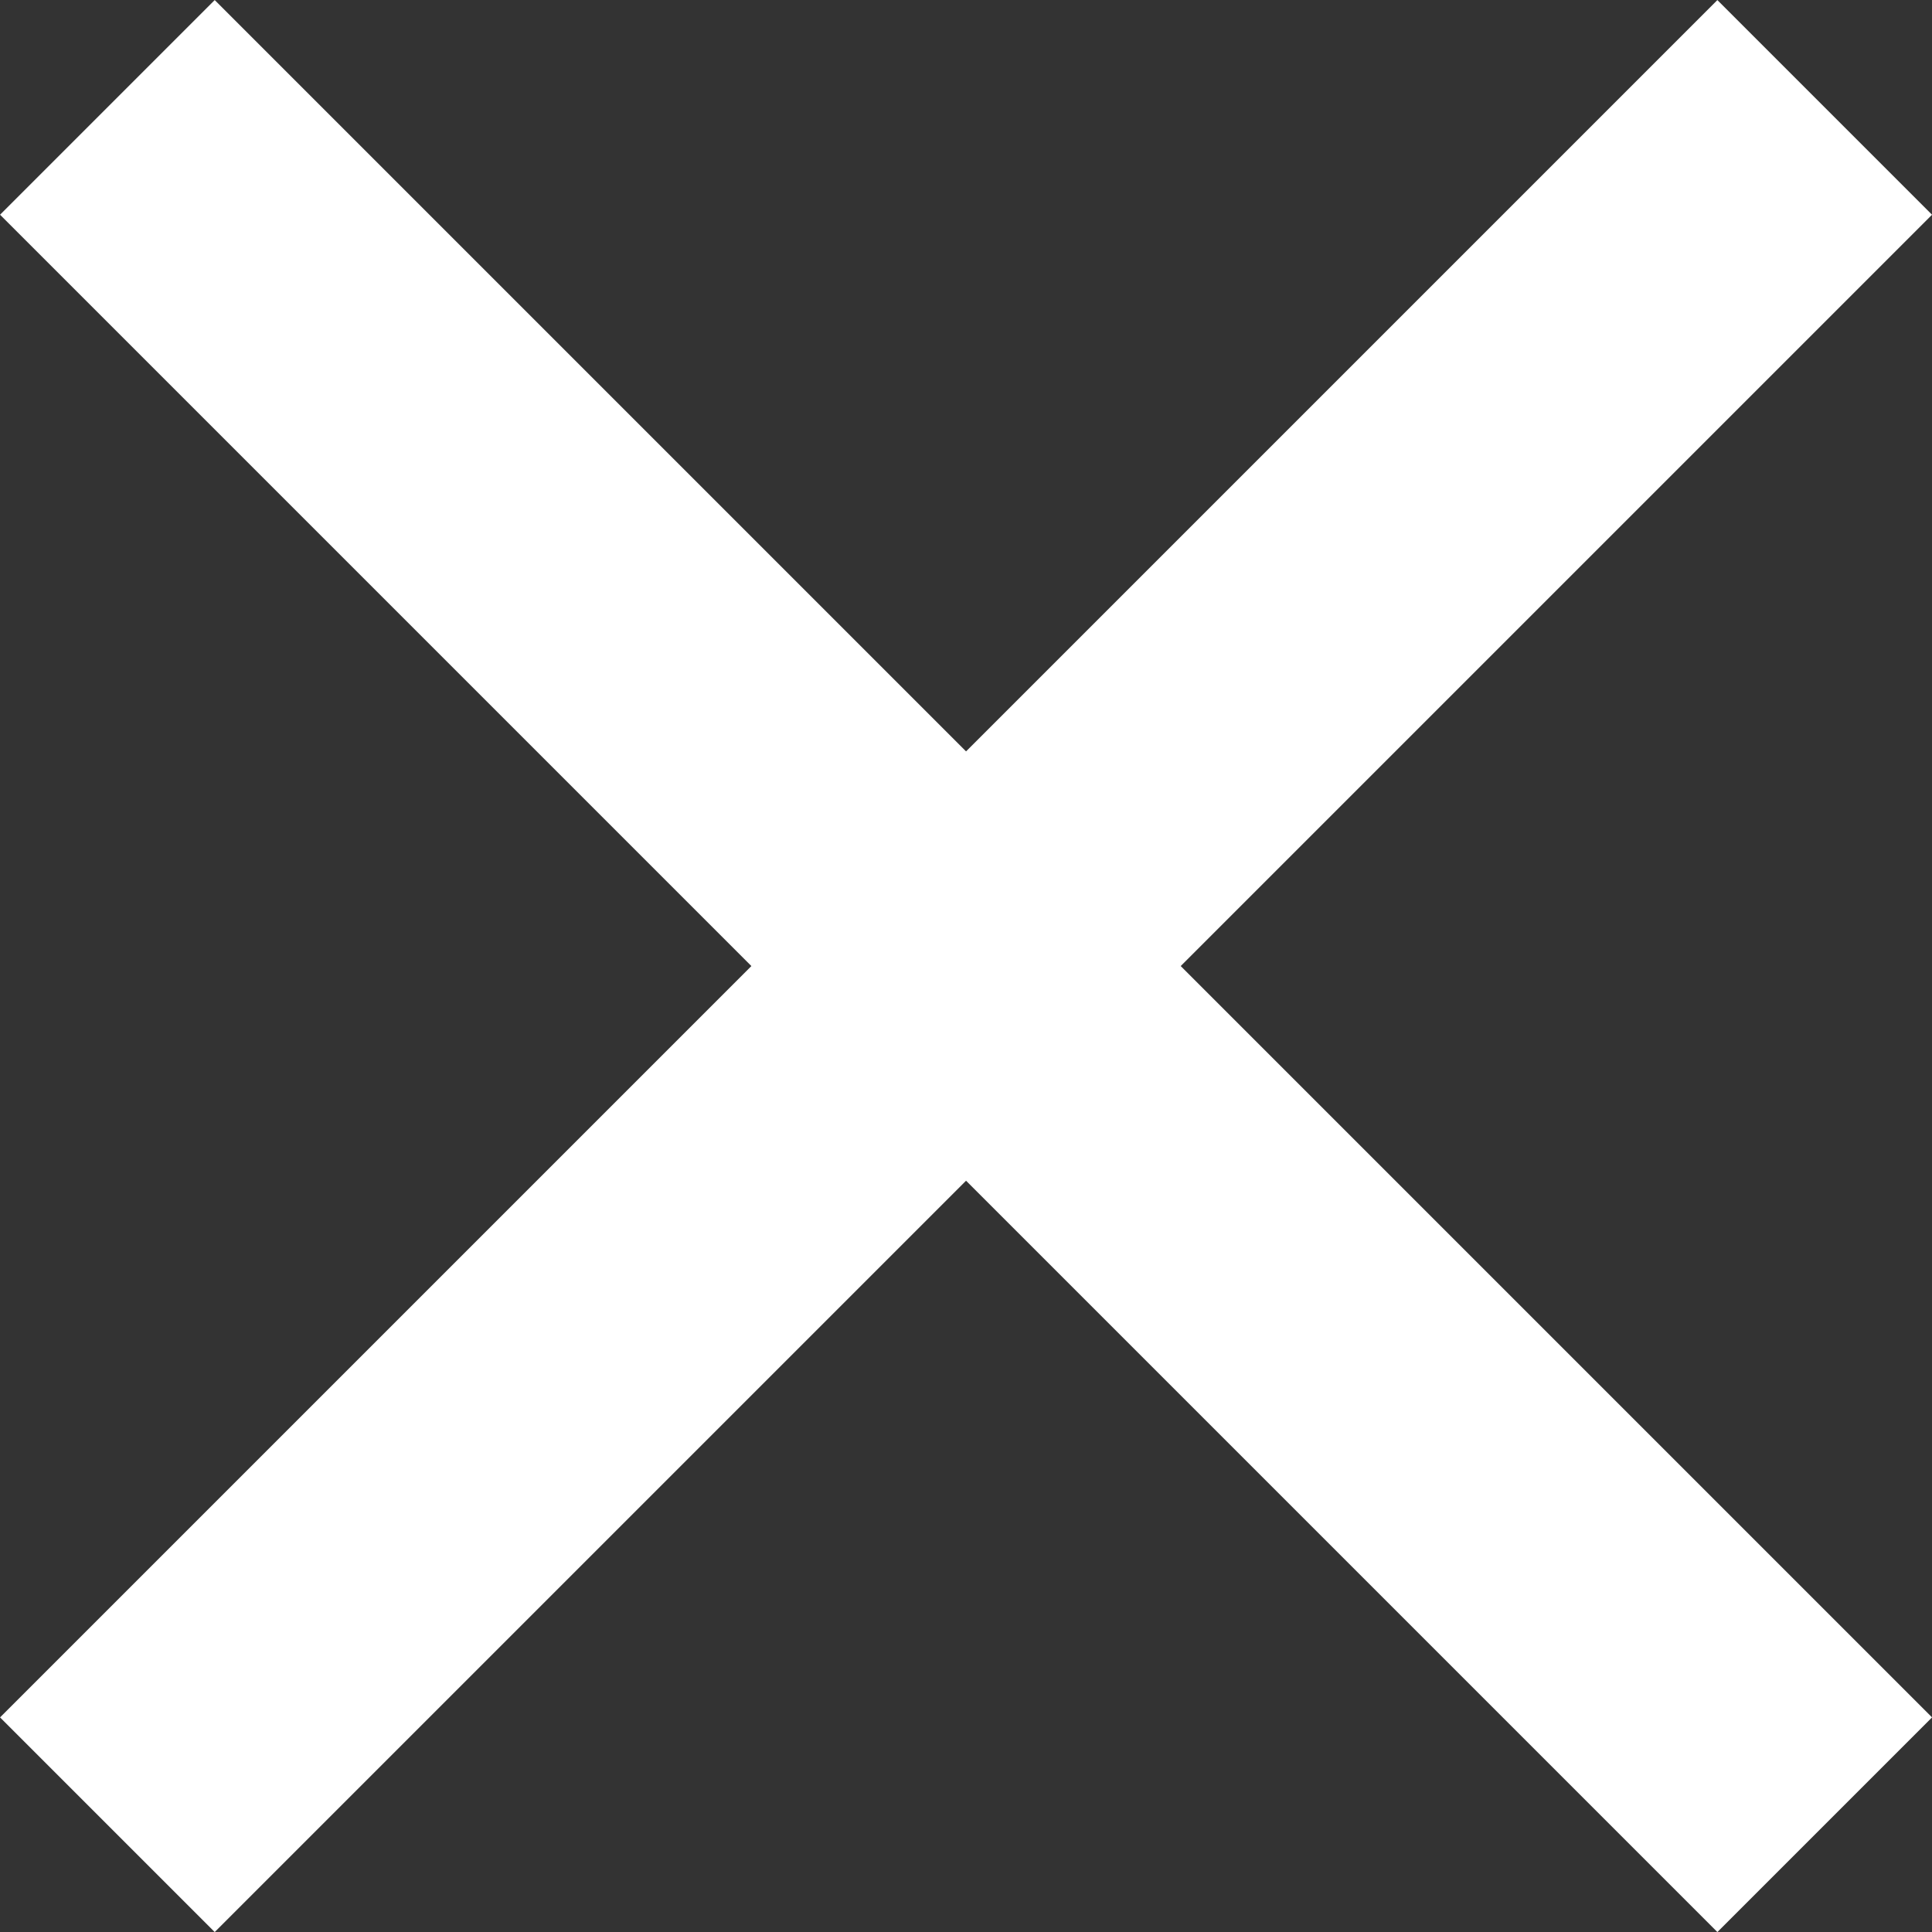 <svg xmlns="http://www.w3.org/2000/svg" width="12.728" height="12.728" viewBox="0 0 12.728 12.728">
  <rect x="0" y="0" width="12.728" height="12.728" fill="#333333" stroke="none"/>
  <g id="Group_8592" data-name="Group 8592" transform="translate(-441.636 -1013.036)">
    <g id="Group_8586" data-name="Group 8586" transform="translate(1226.737 -260.675) rotate(45)">
      <line id="Line_133" data-name="Line 133" x2="16" transform="translate(346.5 1455.8)" fill="none" stroke="#fff" stroke-width="2"/>
      <line id="Line_134" data-name="Line 134" x2="16" transform="translate(354.5 1447.8) rotate(90)" fill="none" stroke="#fff" stroke-width="2"/>
    </g>
  </g>
</svg>
